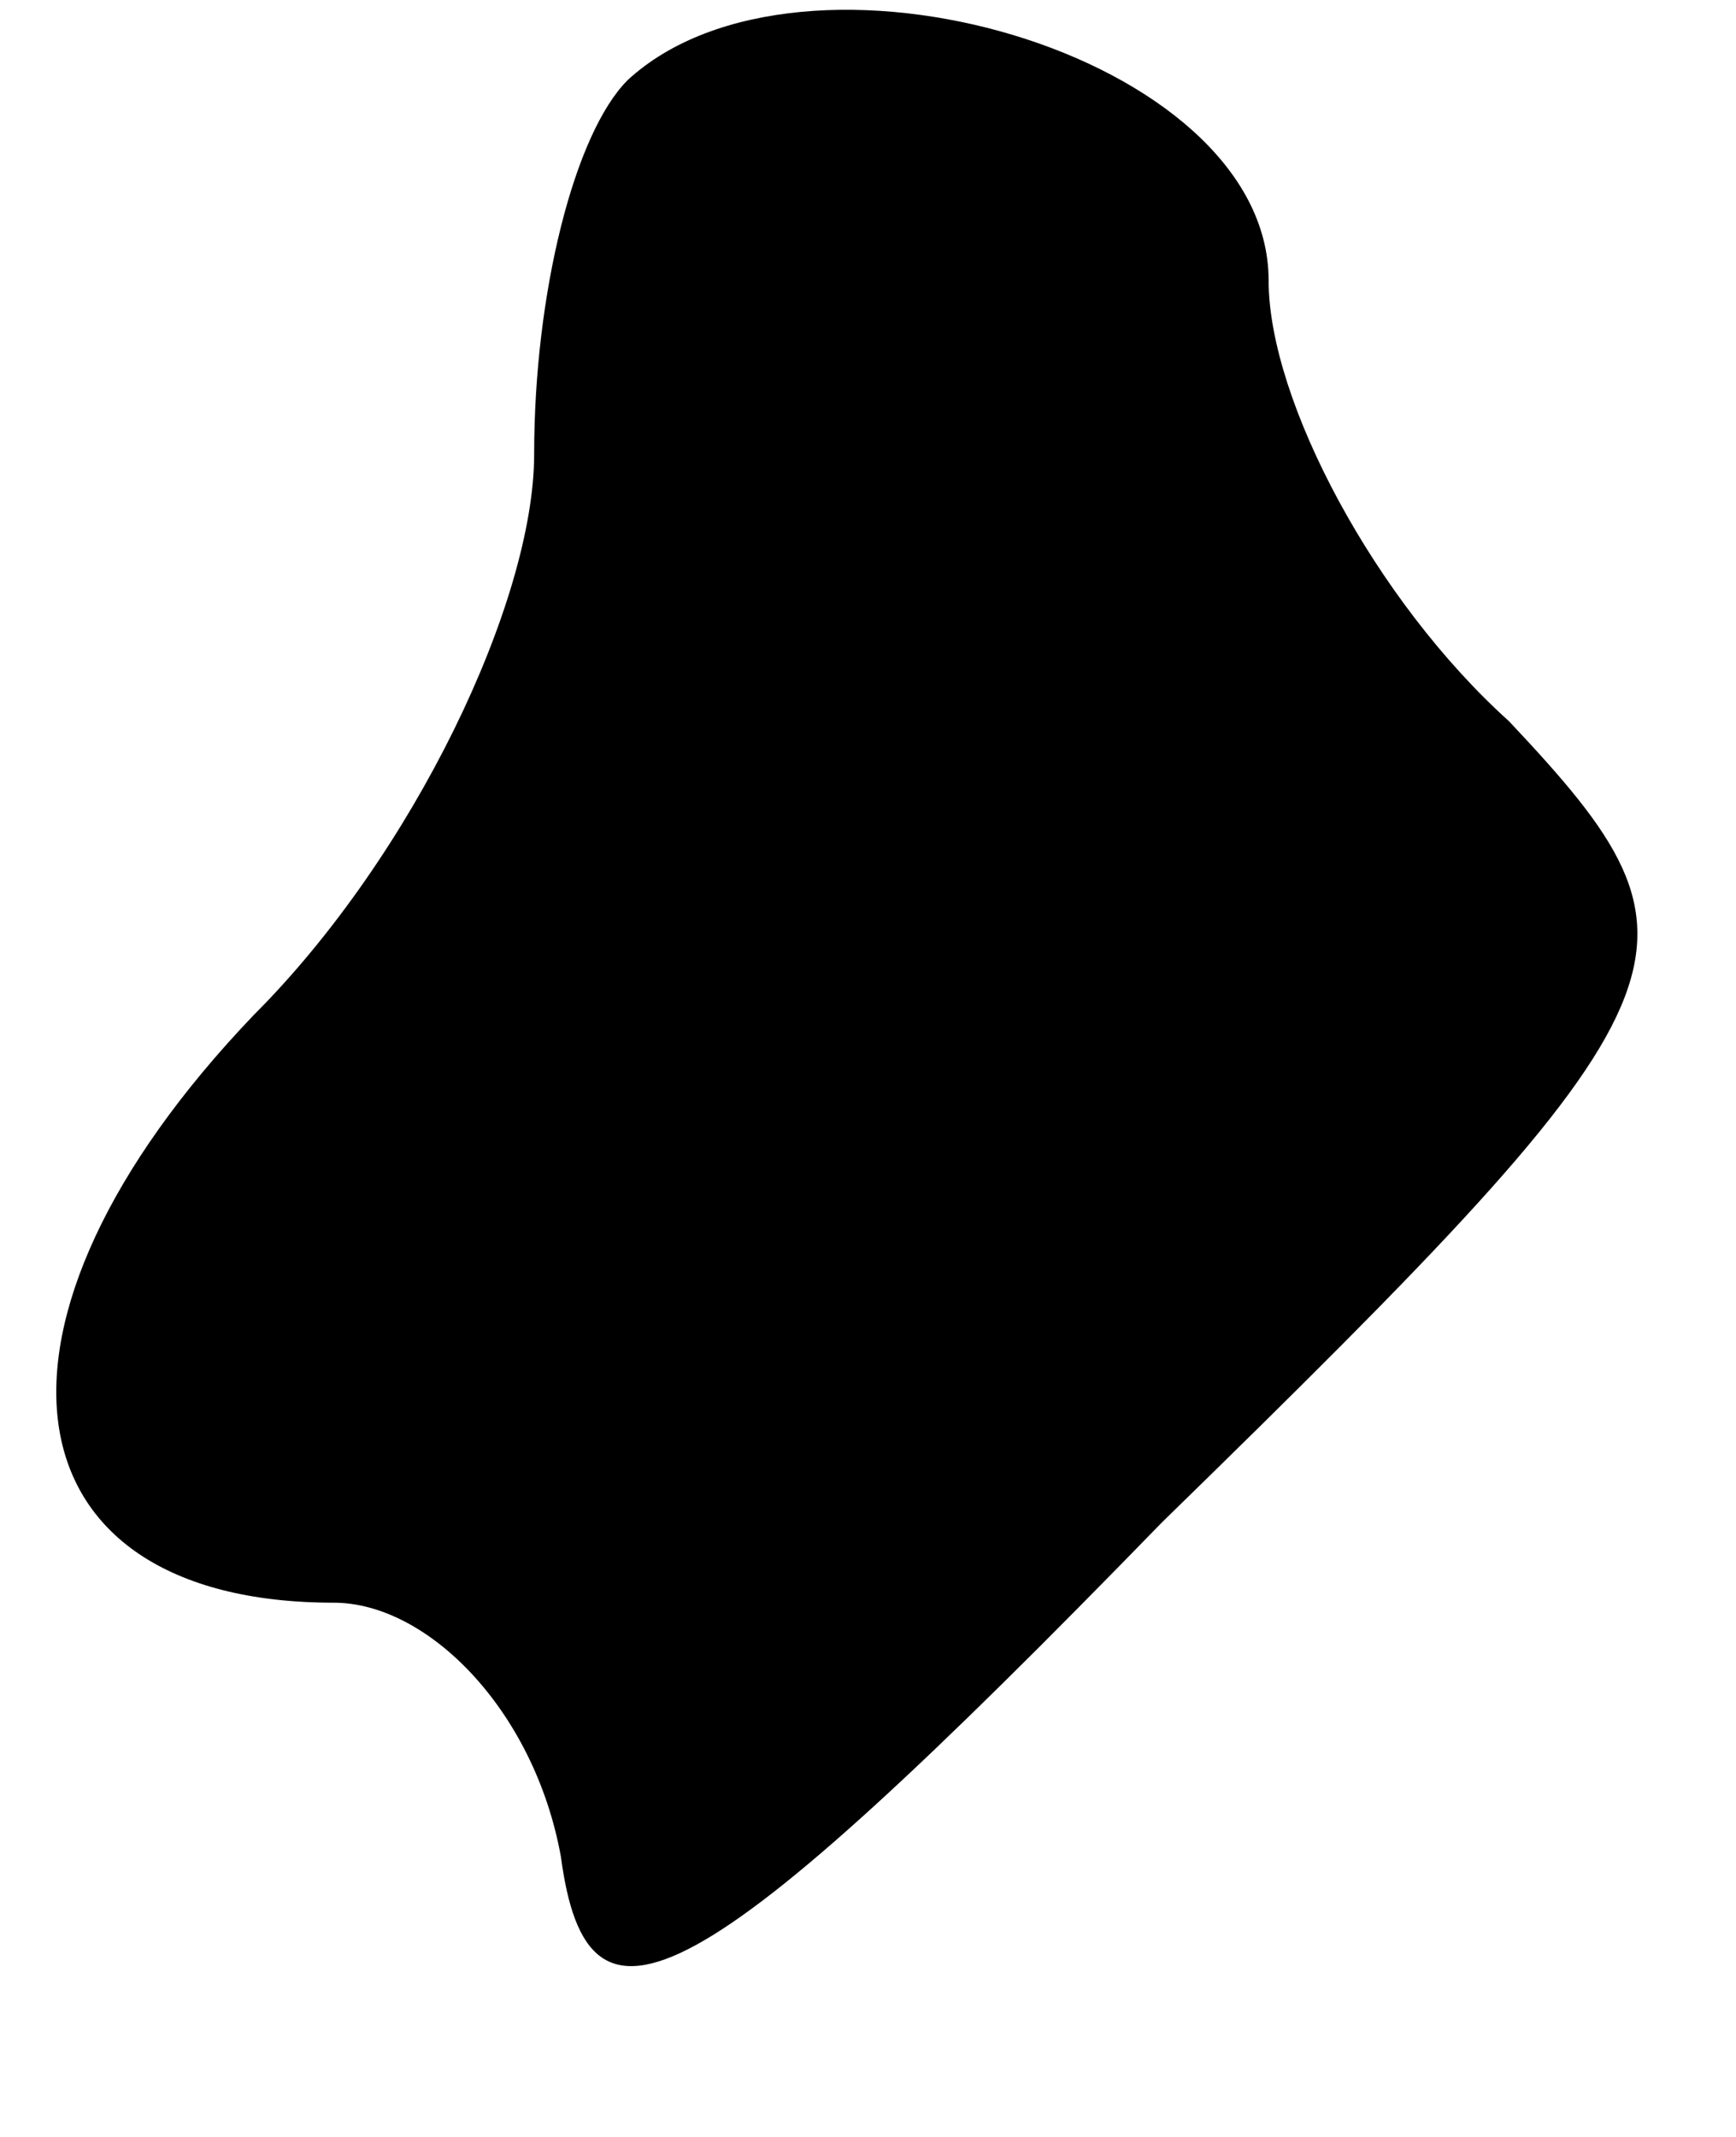 <?xml version="1.0" standalone="no"?>
<!DOCTYPE svg PUBLIC "-//W3C//DTD SVG 20010904//EN"
 "http://www.w3.org/TR/2001/REC-SVG-20010904/DTD/svg10.dtd">
<svg version="1.0" xmlns="http://www.w3.org/2000/svg"
 width="13pt" height="16pt" viewBox="0 0 13 16"
 preserveAspectRatio="xMidYMid meet">
<g transform="translate(0,16) scale(0.1,-0.1)"
fill="#000000" stroke="none">
<path fill="#000000" stroke="none" d="M47 154 c-4 -4 -7 -16 -7 -28 0 -11 -9
-30 -21 -42 -22 -23 -19 -44 6 -44 7 0 15 -8 17 -19 2 -15 10 -11 45 25 41 40
42 43 26 60 -10 9 -18 24 -18 33 0 17 -35 27 -48 15z"/>
</g>
</svg>
